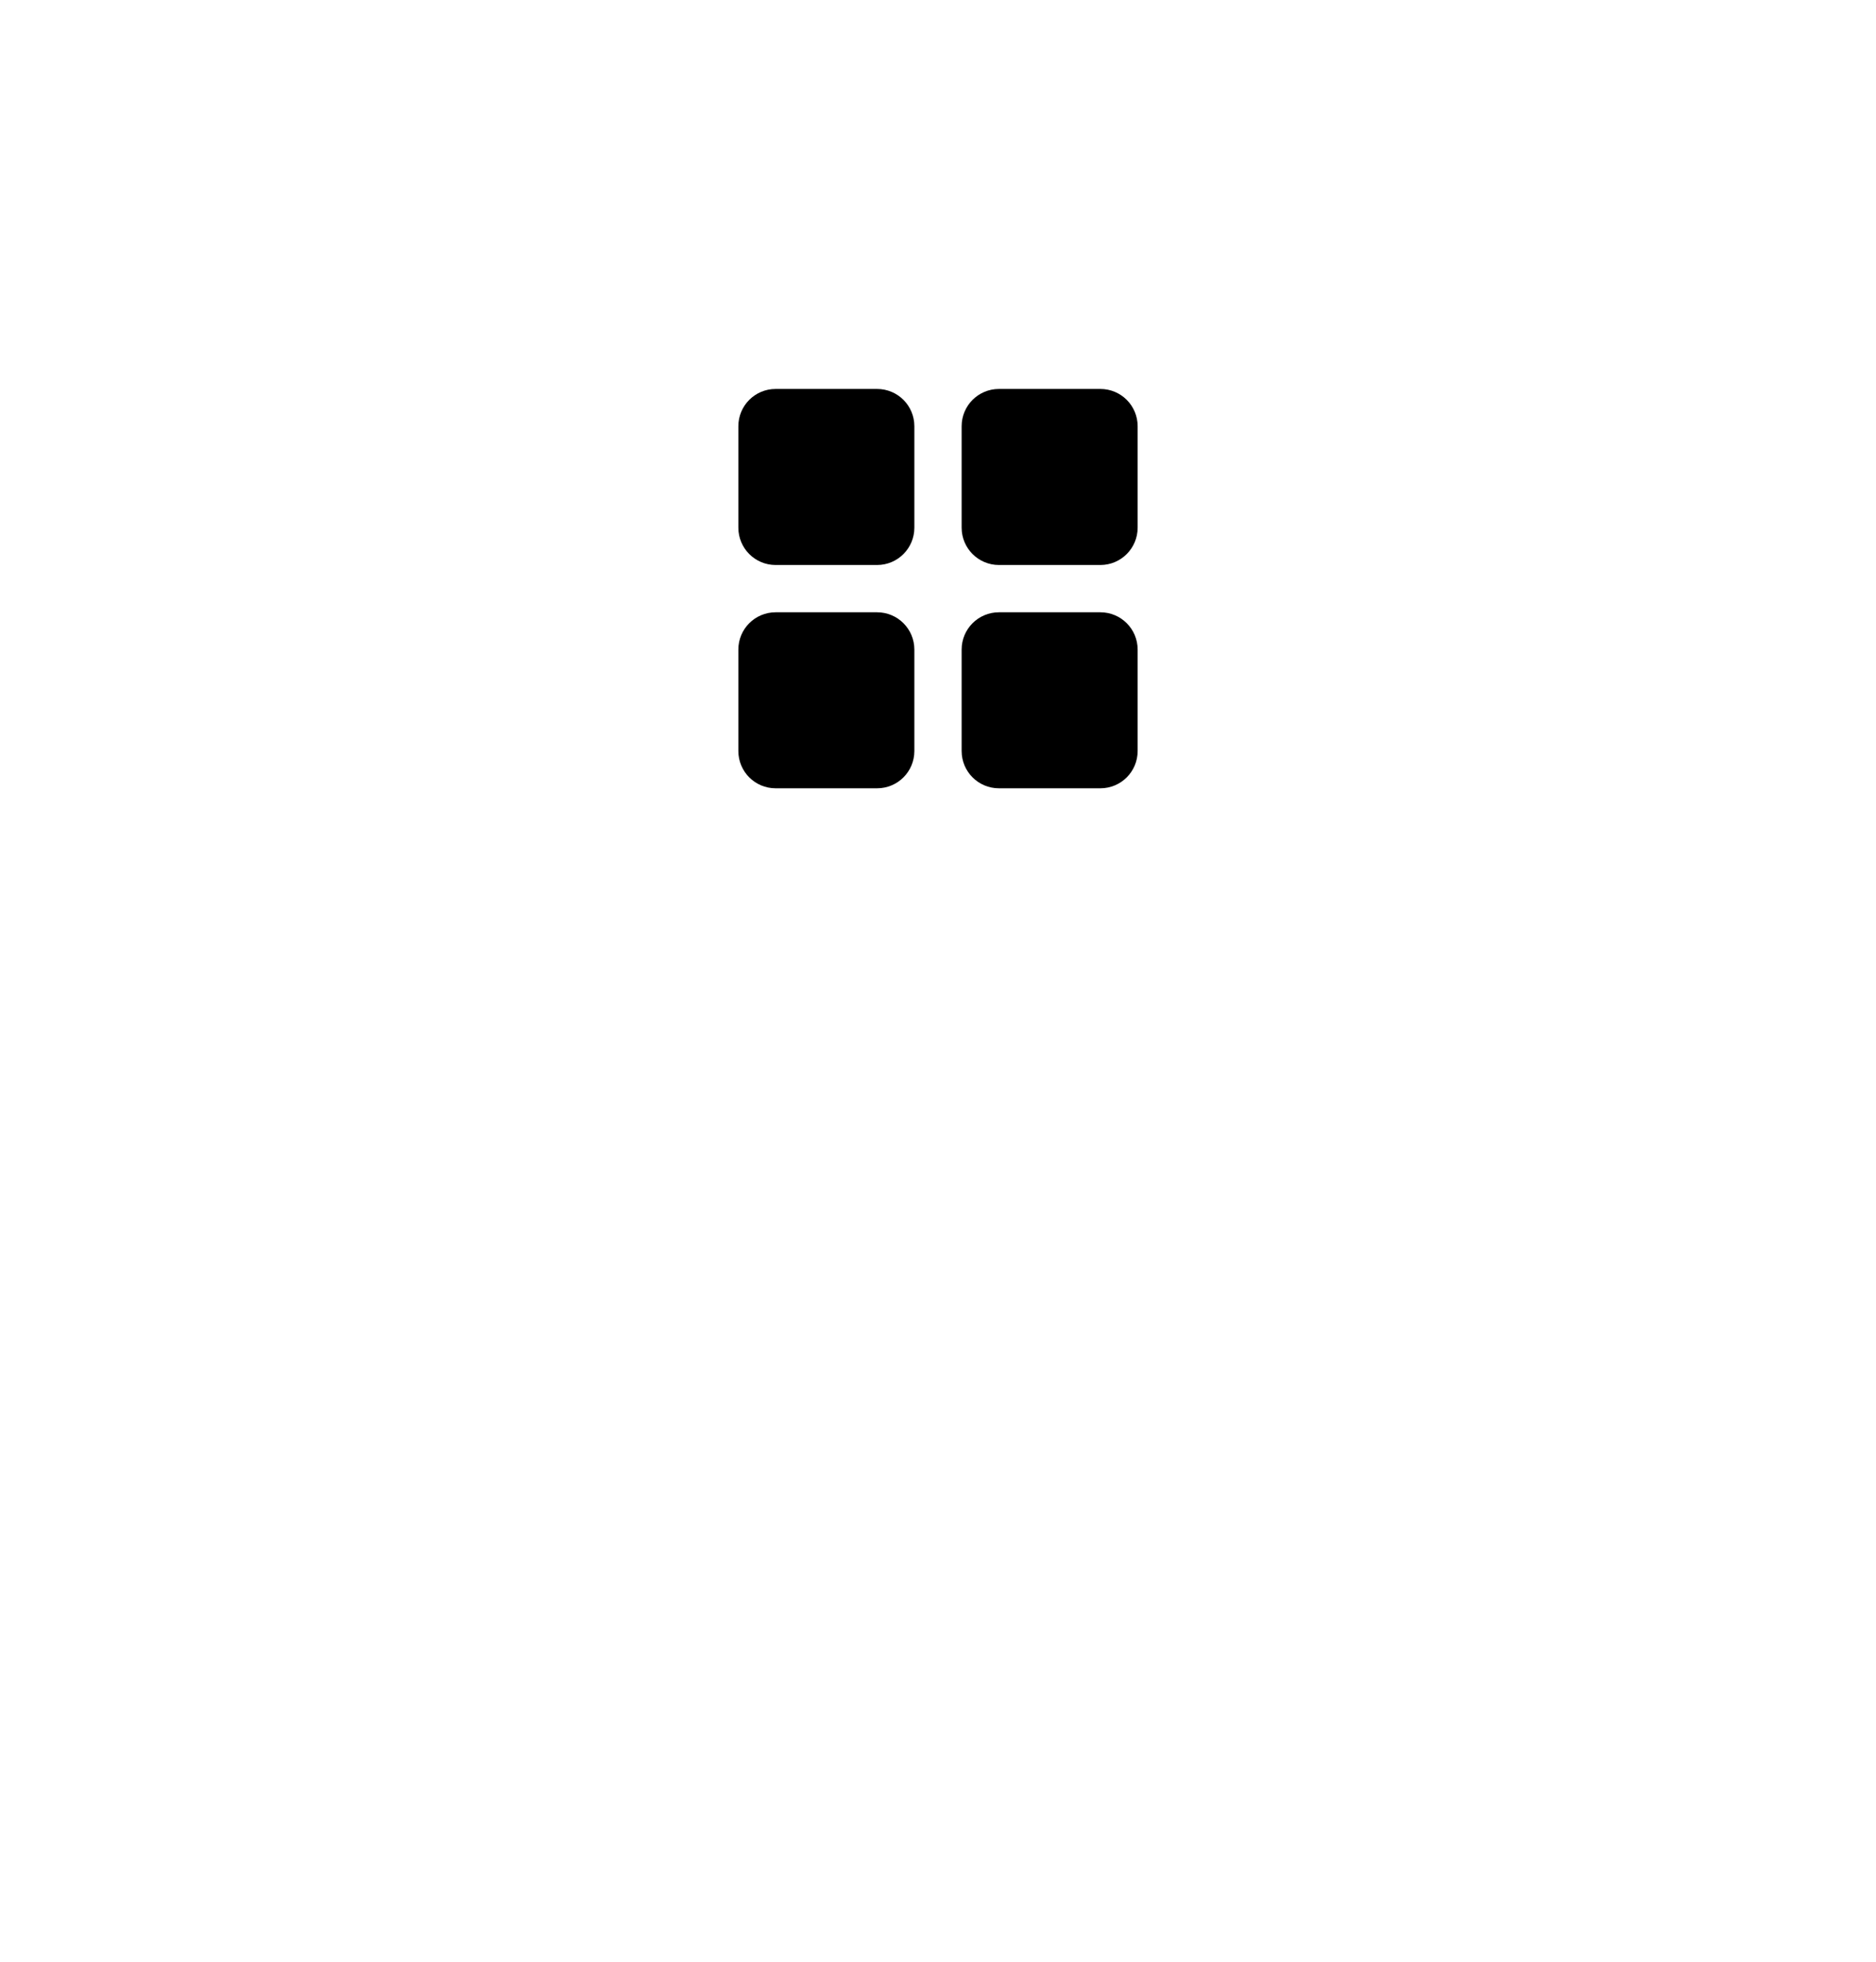 <svg width="44" height="46" viewBox="0 0 44 46" fill="none" xmlns="http://www.w3.org/2000/svg">
<g filter="url(#filter0_bddd_2394_123)">
<path d="M15 7C16.908 5.092 17.863 4.137 18.892 3.627C20.85 2.657 23.15 2.657 25.108 3.627C26.137 4.137 27.092 5.092 29 7V7C30.908 8.908 31.863 9.863 32.373 10.892C33.343 12.85 33.343 15.15 32.373 17.108C31.863 18.137 30.908 19.092 29 21V21C27.092 22.908 26.137 23.863 25.108 24.373C23.15 25.343 20.85 25.343 18.892 24.373C17.863 23.863 16.908 22.908 15 21V21C13.092 19.092 12.137 18.137 11.627 17.108C10.657 15.15 10.657 12.85 11.627 10.892C12.137 9.863 13.092 8.908 15 7V7Z" fill="white" fill-opacity="0.6" shape-rendering="crispEdges"/>
<path d="M15.354 20.646C13.417 18.709 12.54 17.823 12.075 16.886C11.174 15.068 11.174 12.932 12.075 11.114C12.54 10.177 13.417 9.29 15.354 7.354C17.291 5.417 18.177 4.54 19.114 4.075C20.932 3.174 23.068 3.174 24.886 4.075C25.823 4.54 26.709 5.417 28.646 7.354C30.583 9.29 31.46 10.177 31.925 11.114C32.826 12.932 32.826 15.068 31.925 16.886C31.46 17.823 30.583 18.709 28.646 20.646C26.709 22.583 25.823 23.46 24.886 23.925C23.068 24.826 20.932 24.826 19.114 23.925C18.177 23.46 17.291 22.583 15.354 20.646Z" stroke="white" stroke-opacity="0.5" shape-rendering="crispEdges"/>
</g>
<path d="M20.572 9.518H18.191C17.928 9.518 17.715 9.731 17.715 9.994V12.374C17.715 12.637 17.928 12.851 18.191 12.851H20.572C20.835 12.851 21.048 12.637 21.048 12.374V9.994C21.048 9.731 20.835 9.518 20.572 9.518Z" fill="black" stroke="black" stroke-width="0.795" stroke-linejoin="round"/>
<path d="M20.572 14.755H18.191C17.928 14.755 17.715 14.968 17.715 15.231V17.611C17.715 17.874 17.928 18.087 18.191 18.087H20.572C20.835 18.087 21.048 17.874 21.048 17.611V15.231C21.048 14.968 20.835 14.755 20.572 14.755Z" fill="black" stroke="black" stroke-width="0.795" stroke-linejoin="round"/>
<path d="M25.809 9.518H23.428C23.166 9.518 22.952 9.731 22.952 9.994V12.374C22.952 12.637 23.166 12.851 23.428 12.851H25.809C26.072 12.851 26.285 12.637 26.285 12.374V9.994C26.285 9.731 26.072 9.518 25.809 9.518Z" fill="black" stroke="black" stroke-width="0.795" stroke-linejoin="round"/>
<path d="M25.809 14.755H23.428C23.166 14.755 22.952 14.968 22.952 15.231V17.611C22.952 17.874 23.166 18.087 23.428 18.087H25.809C26.072 18.087 26.285 17.874 26.285 17.611V15.231C26.285 14.968 26.072 14.755 25.809 14.755Z" fill="black" stroke="black" stroke-width="0.795" stroke-linejoin="round"/>
<defs>
<filter id="filter0_bddd_2394_123" x="-9.101" y="-17.101" width="62.201" height="62.201" filterUnits="userSpaceOnUse" color-interpolation-filters="sRGB">
<feFlood flood-opacity="0" result="BackgroundImageFix"/>
<feGaussianBlur in="BackgroundImageFix" stdDeviation="10"/>
<feComposite in2="SourceAlpha" operator="in" result="effect1_backgroundBlur_2394_123"/>
<feColorMatrix in="SourceAlpha" type="matrix" values="0 0 0 0 0 0 0 0 0 0 0 0 0 0 0 0 0 0 127 0" result="hardAlpha"/>
<feOffset dy="10"/>
<feGaussianBlur stdDeviation="5"/>
<feComposite in2="hardAlpha" operator="out"/>
<feColorMatrix type="matrix" values="0 0 0 0 0 0 0 0 0 0 0 0 0 0 0 0 0 0 0.1 0"/>
<feBlend mode="normal" in2="effect1_backgroundBlur_2394_123" result="effect2_dropShadow_2394_123"/>
<feColorMatrix in="SourceAlpha" type="matrix" values="0 0 0 0 0 0 0 0 0 0 0 0 0 0 0 0 0 0 127 0" result="hardAlpha"/>
<feOffset dy="4"/>
<feGaussianBlur stdDeviation="2"/>
<feComposite in2="hardAlpha" operator="out"/>
<feColorMatrix type="matrix" values="0 0 0 0 0 0 0 0 0 0 0 0 0 0 0 0 0 0 0.05 0"/>
<feBlend mode="normal" in2="effect2_dropShadow_2394_123" result="effect3_dropShadow_2394_123"/>
<feColorMatrix in="SourceAlpha" type="matrix" values="0 0 0 0 0 0 0 0 0 0 0 0 0 0 0 0 0 0 127 0" result="hardAlpha"/>
<feOffset dy="1"/>
<feComposite in2="hardAlpha" operator="out"/>
<feColorMatrix type="matrix" values="0 0 0 0 0 0 0 0 0 0 0 0 0 0 0 0 0 0 0.05 0"/>
<feBlend mode="normal" in2="effect3_dropShadow_2394_123" result="effect4_dropShadow_2394_123"/>
<feBlend mode="normal" in="SourceGraphic" in2="effect4_dropShadow_2394_123" result="shape"/>
</filter>
</defs>
</svg>
